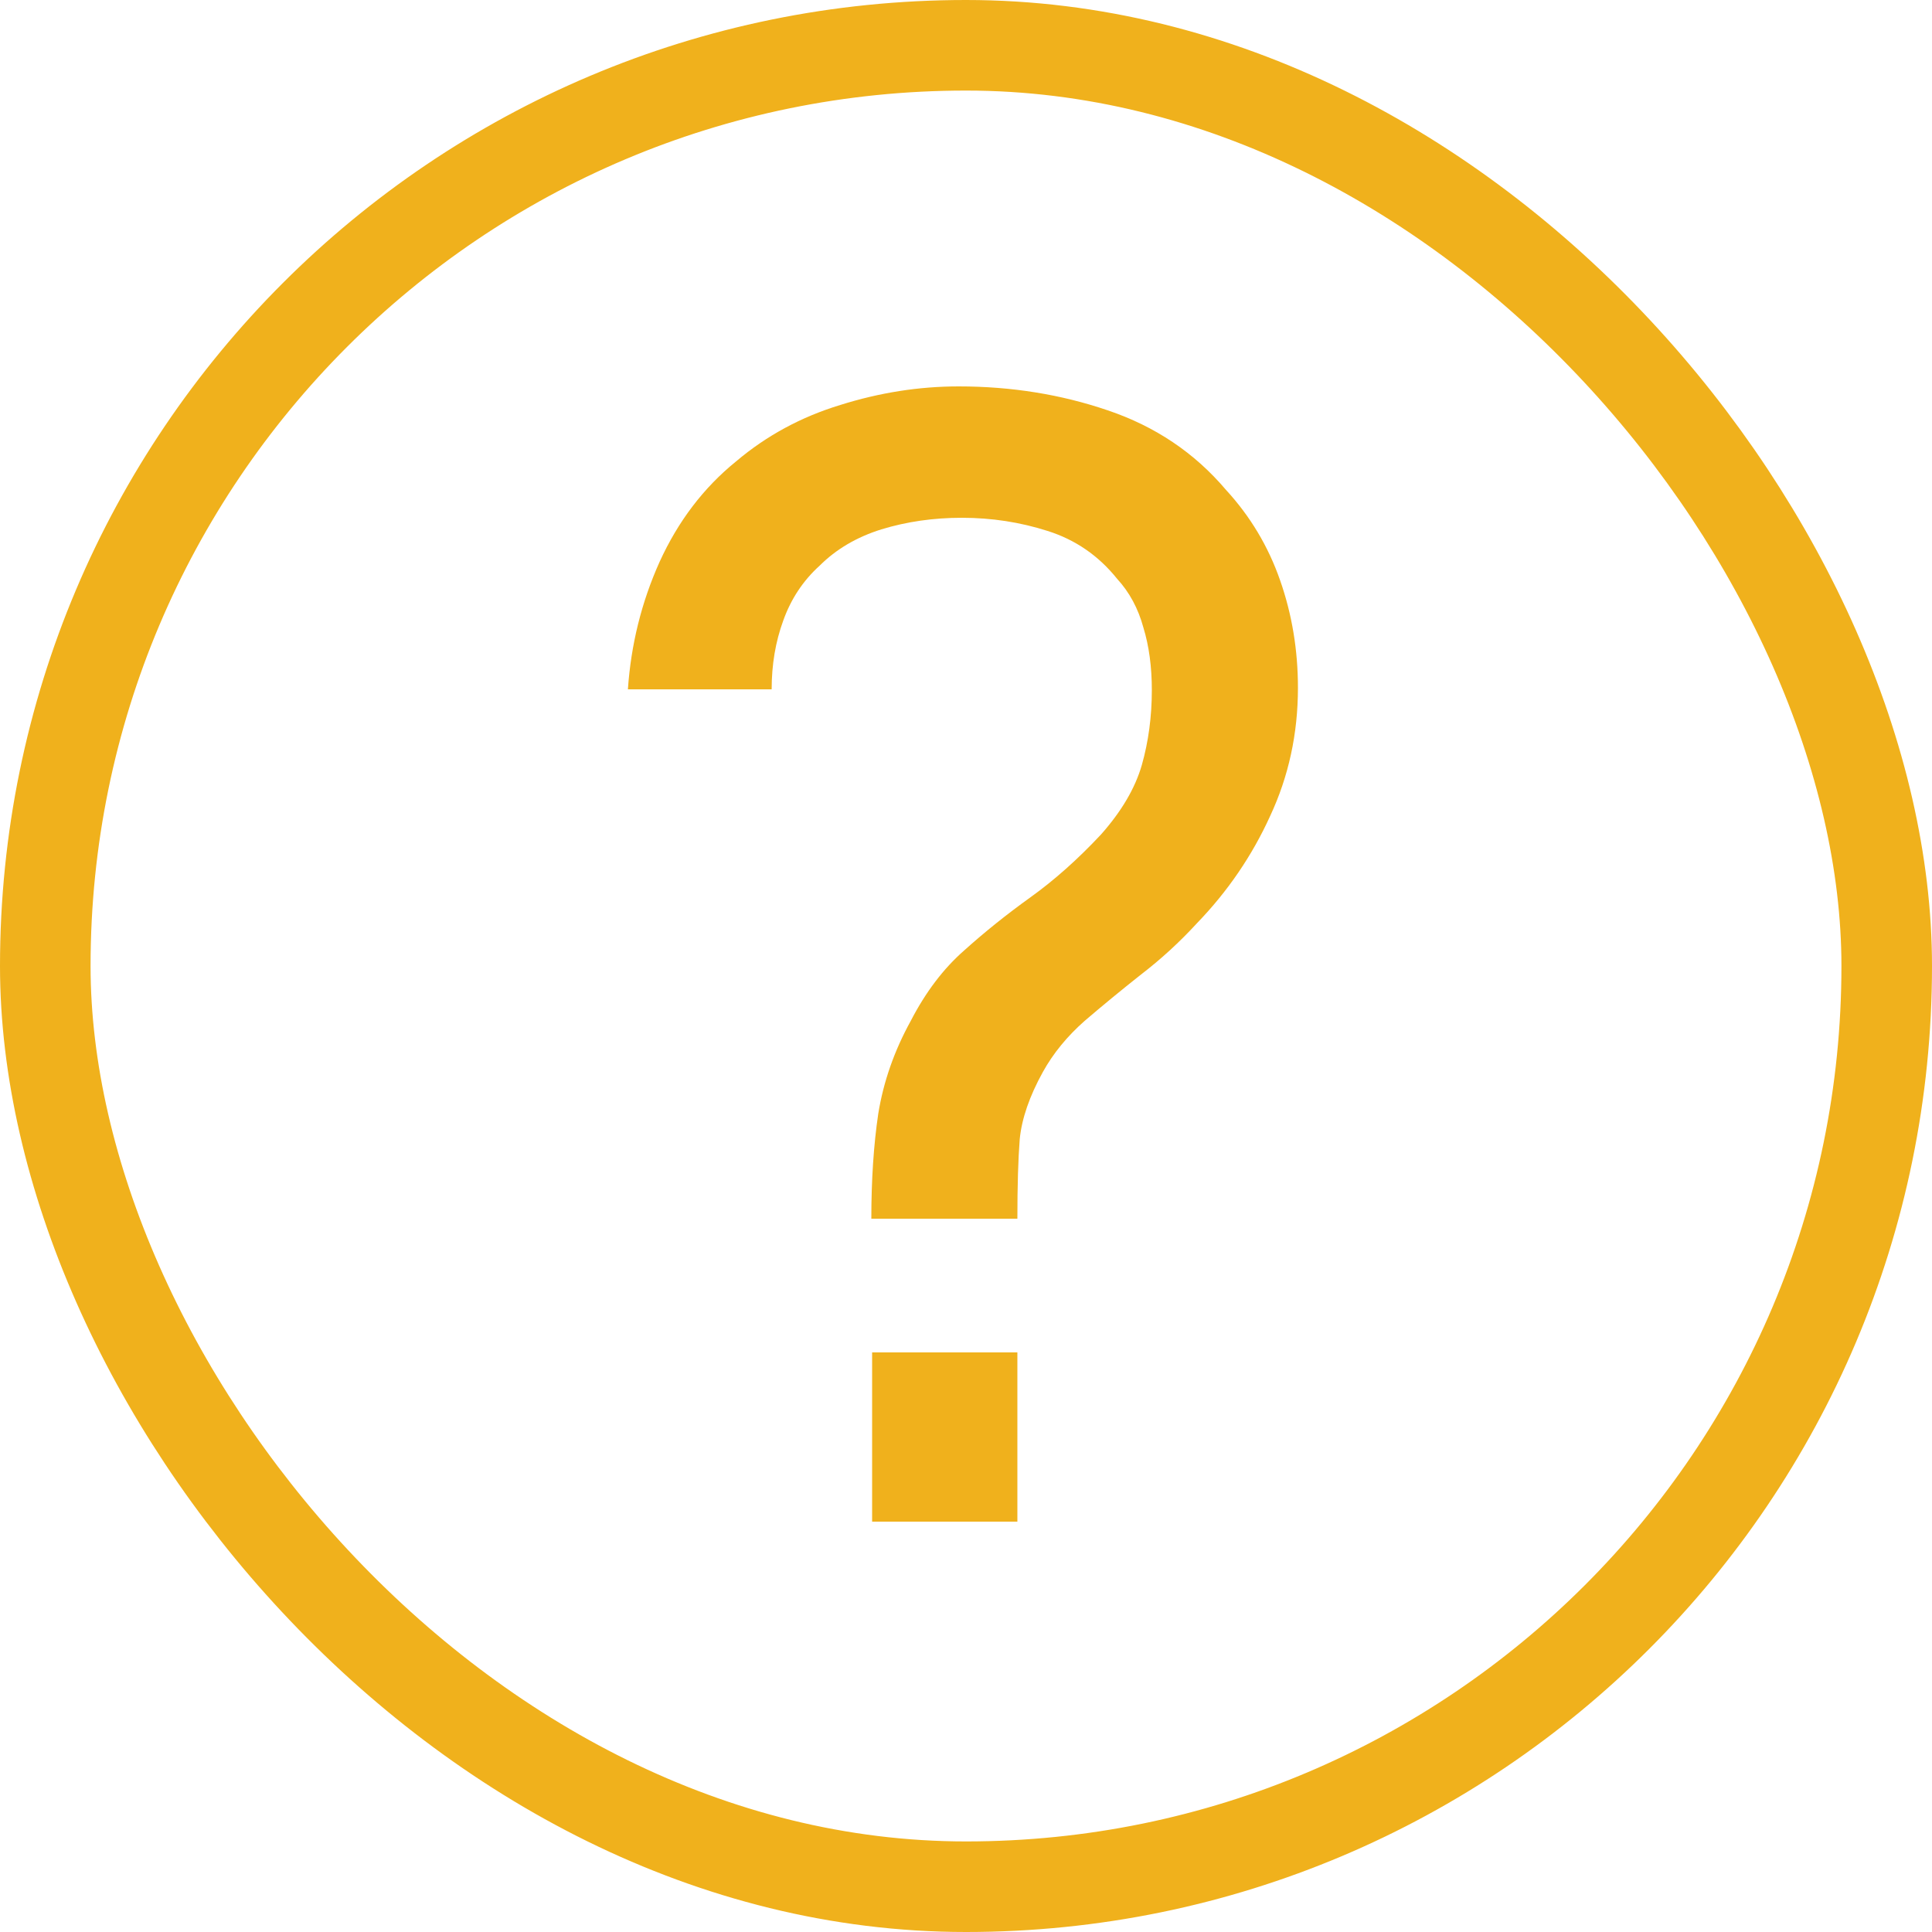 <svg width="32" height="32" viewBox="0 0 32 32" fill="none" xmlns="http://www.w3.org/2000/svg">
<g id="Group 2241">
<rect id="Rectangle 22" x="0.75" y="0.75" width="30.5" height="30.5" rx="15.25" stroke="#F0B11C" stroke-width="1.5"/>
<g id="Group 2240">
<path id="?" d="M14.432 20.186C14.432 19.546 14.47 18.965 14.547 18.445C14.633 17.916 14.812 17.404 15.085 16.909C15.332 16.431 15.627 16.043 15.968 15.744C16.309 15.437 16.676 15.143 17.069 14.861C17.462 14.579 17.85 14.234 18.234 13.824C18.575 13.44 18.801 13.056 18.912 12.672C19.023 12.28 19.078 11.866 19.078 11.431C19.078 11.047 19.032 10.701 18.938 10.394C18.852 10.078 18.707 9.809 18.503 9.587C18.195 9.203 17.811 8.939 17.351 8.794C16.898 8.649 16.425 8.576 15.93 8.576C15.46 8.576 15.017 8.64 14.598 8.768C14.189 8.896 13.848 9.097 13.575 9.37C13.302 9.617 13.101 9.92 12.973 10.279C12.845 10.628 12.781 11.008 12.781 11.418H10.4C10.451 10.675 10.626 9.971 10.925 9.306C11.232 8.632 11.655 8.077 12.192 7.642C12.696 7.215 13.272 6.904 13.92 6.707C14.569 6.503 15.222 6.4 15.879 6.4C16.749 6.4 17.572 6.532 18.349 6.797C19.134 7.062 19.787 7.501 20.307 8.115C20.708 8.551 21.007 9.05 21.203 9.613C21.4 10.176 21.498 10.769 21.498 11.392C21.498 12.152 21.344 12.86 21.037 13.517C20.738 14.174 20.333 14.767 19.821 15.296C19.539 15.603 19.232 15.885 18.899 16.141C18.575 16.397 18.264 16.653 17.965 16.909C17.675 17.165 17.444 17.447 17.274 17.754C17.052 18.155 16.924 18.526 16.89 18.867C16.864 19.2 16.851 19.64 16.851 20.186H14.432ZM14.445 25.203V22.4H16.851V25.203H14.445Z" fill="#F0B11C"/>
</g>
</g>
</svg>
